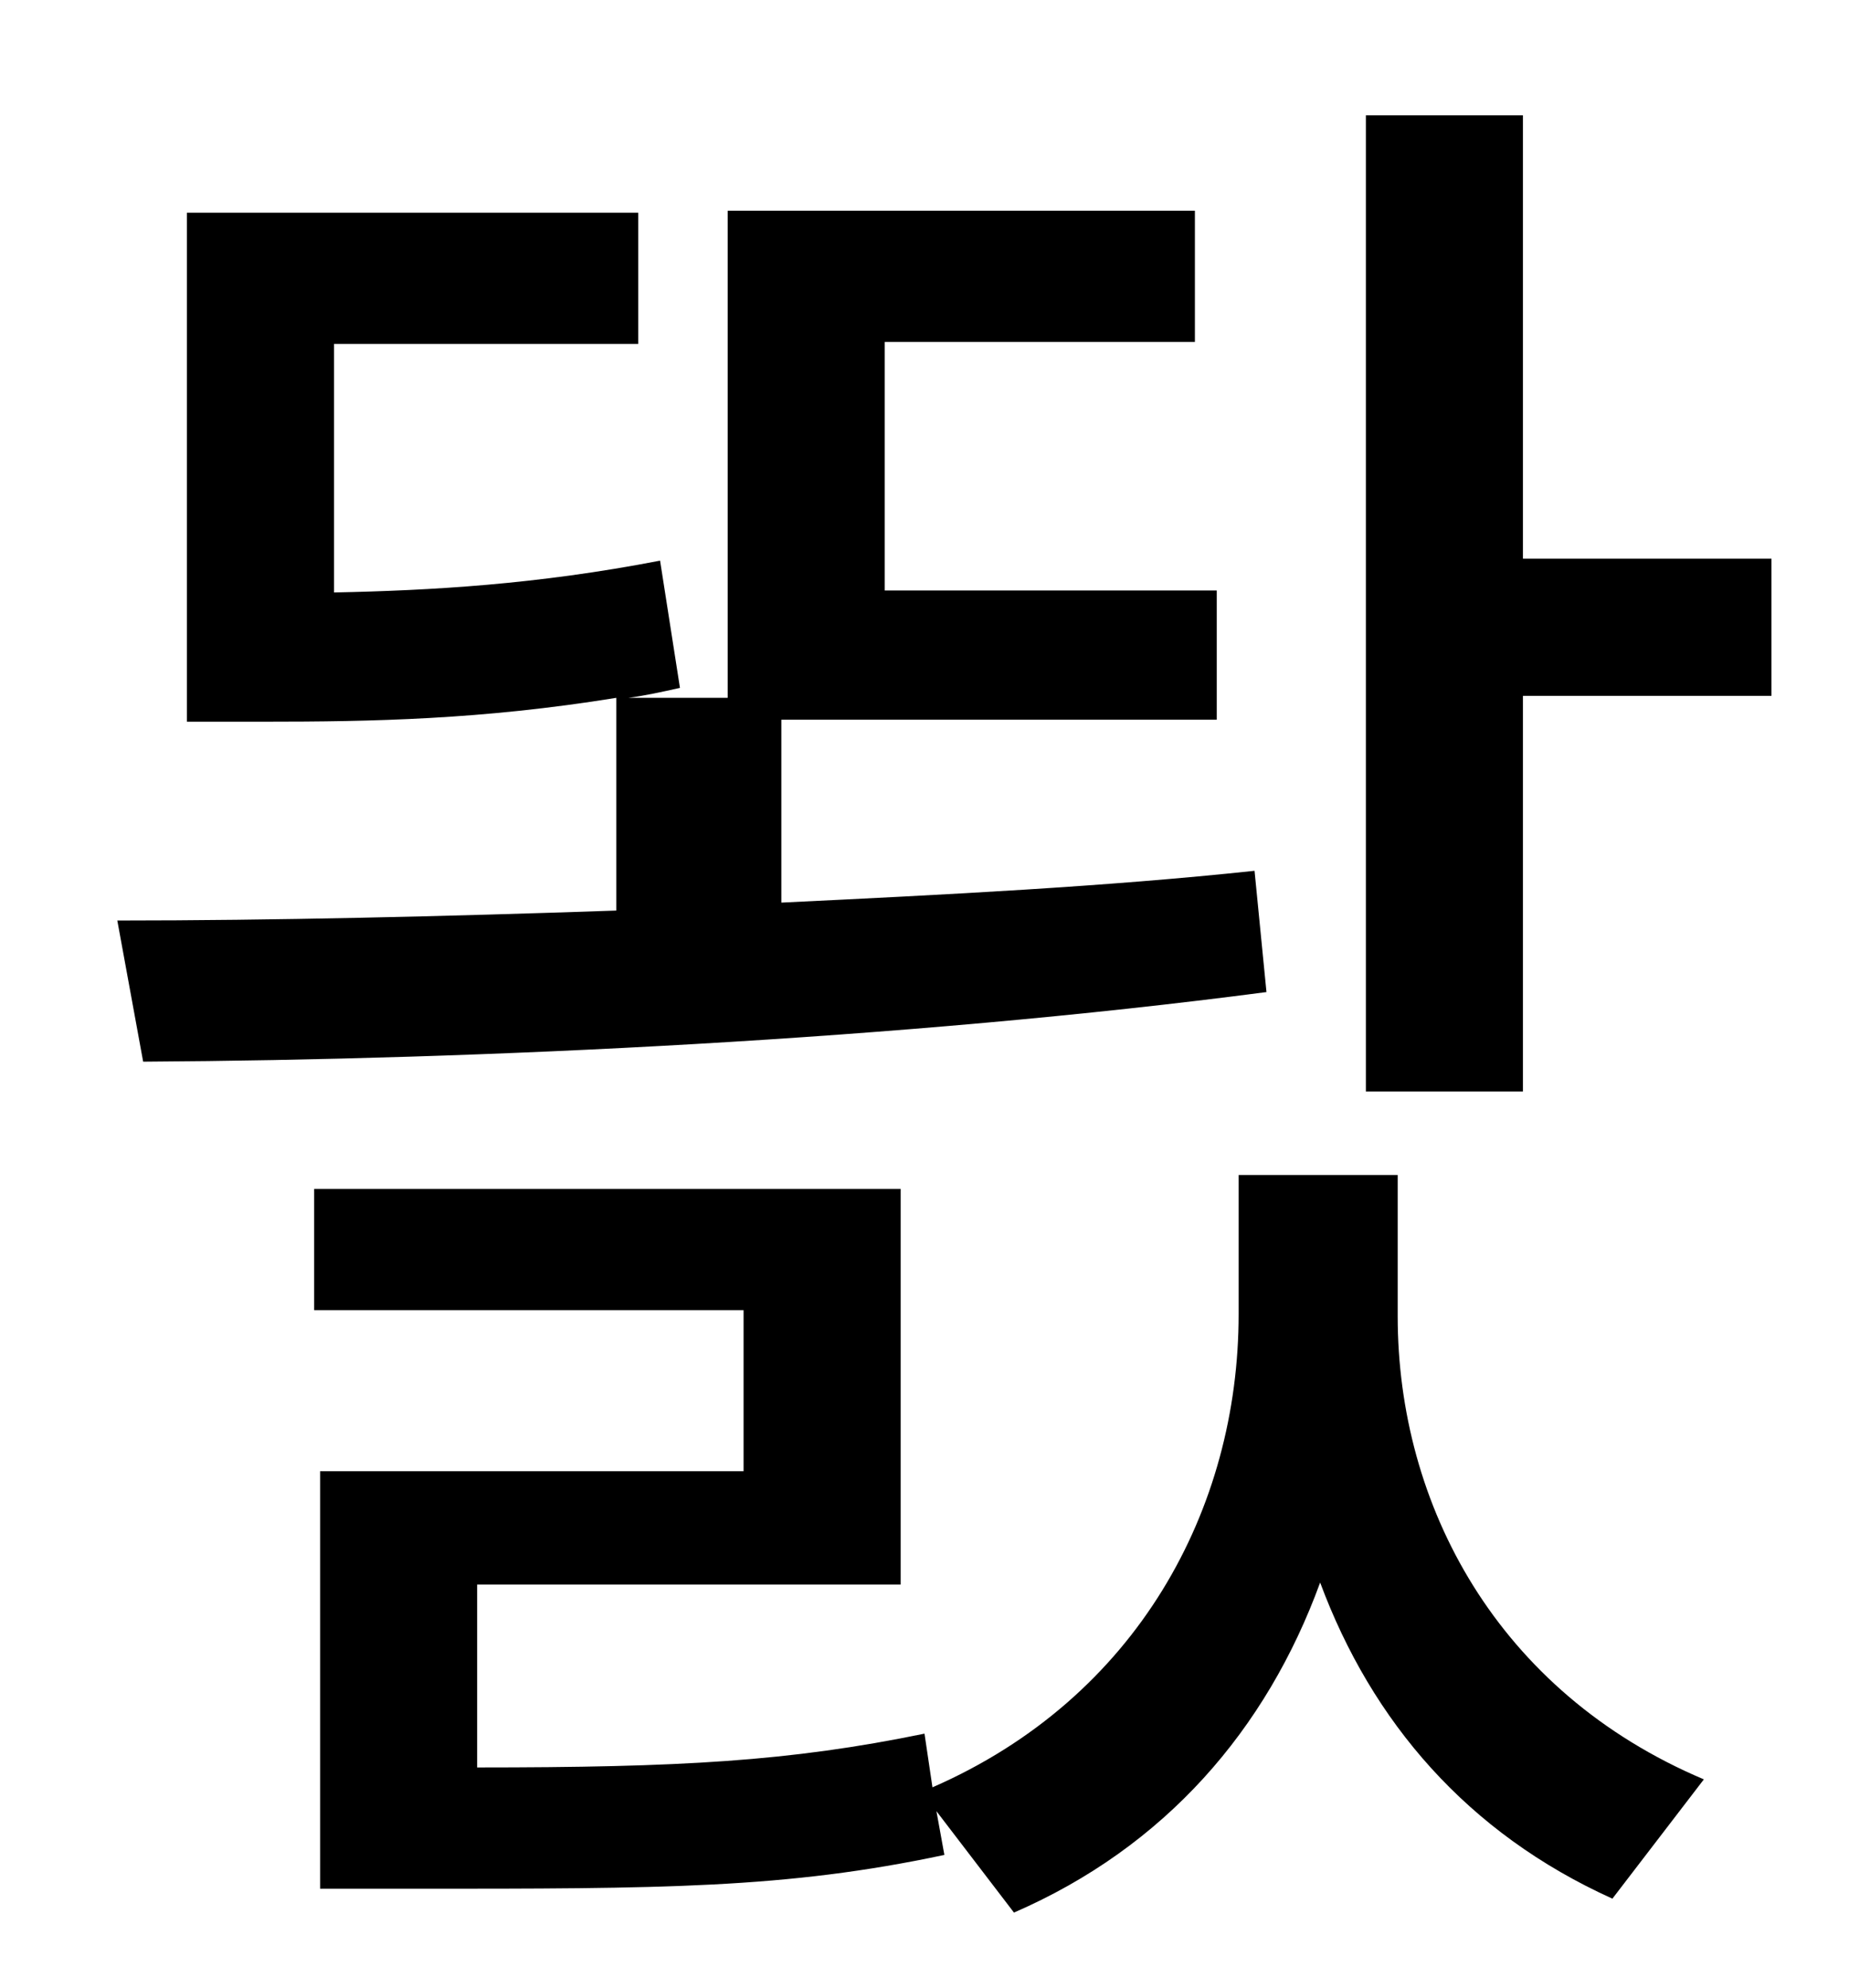<?xml version="1.0" standalone="no"?>
<!DOCTYPE svg PUBLIC "-//W3C//DTD SVG 1.1//EN" "http://www.w3.org/Graphics/SVG/1.1/DTD/svg11.dtd" >
<svg xmlns="http://www.w3.org/2000/svg" xmlns:xlink="http://www.w3.org/1999/xlink" version="1.1" viewBox="-10 0 930 1000">
   <path fill="currentColor"
d="M621 438l6 61c-183 24 -395 34 -565 35l-13 -71c78 0 164 -2 251 -5v-107c-68 11 -123 12 -177 12h-39v-256h227v66h-153v125c49 -1 102 -4 164 -16l10 64c-9 2 -18 4 -26 5h50v-245h235v66h-156v125h167v65h-219v92c83 -4 163 -8 238 -16zM693 591v71
c0 95 50 189 154 233l-46 60c-73 -33 -121 -89 -147 -159c-27 74 -78 133 -154 166l-39 -51l4 22c-80 17 -142 17 -267 17h-47v-210h213v-81h-216v-61h295v199h-213v92c102 0 157 -3 225 -17l4 27c103 -45 154 -140 154 -238v-70h80zM756 281h125v69h-125v199h-79v-491h79
v223z" />
</svg>
